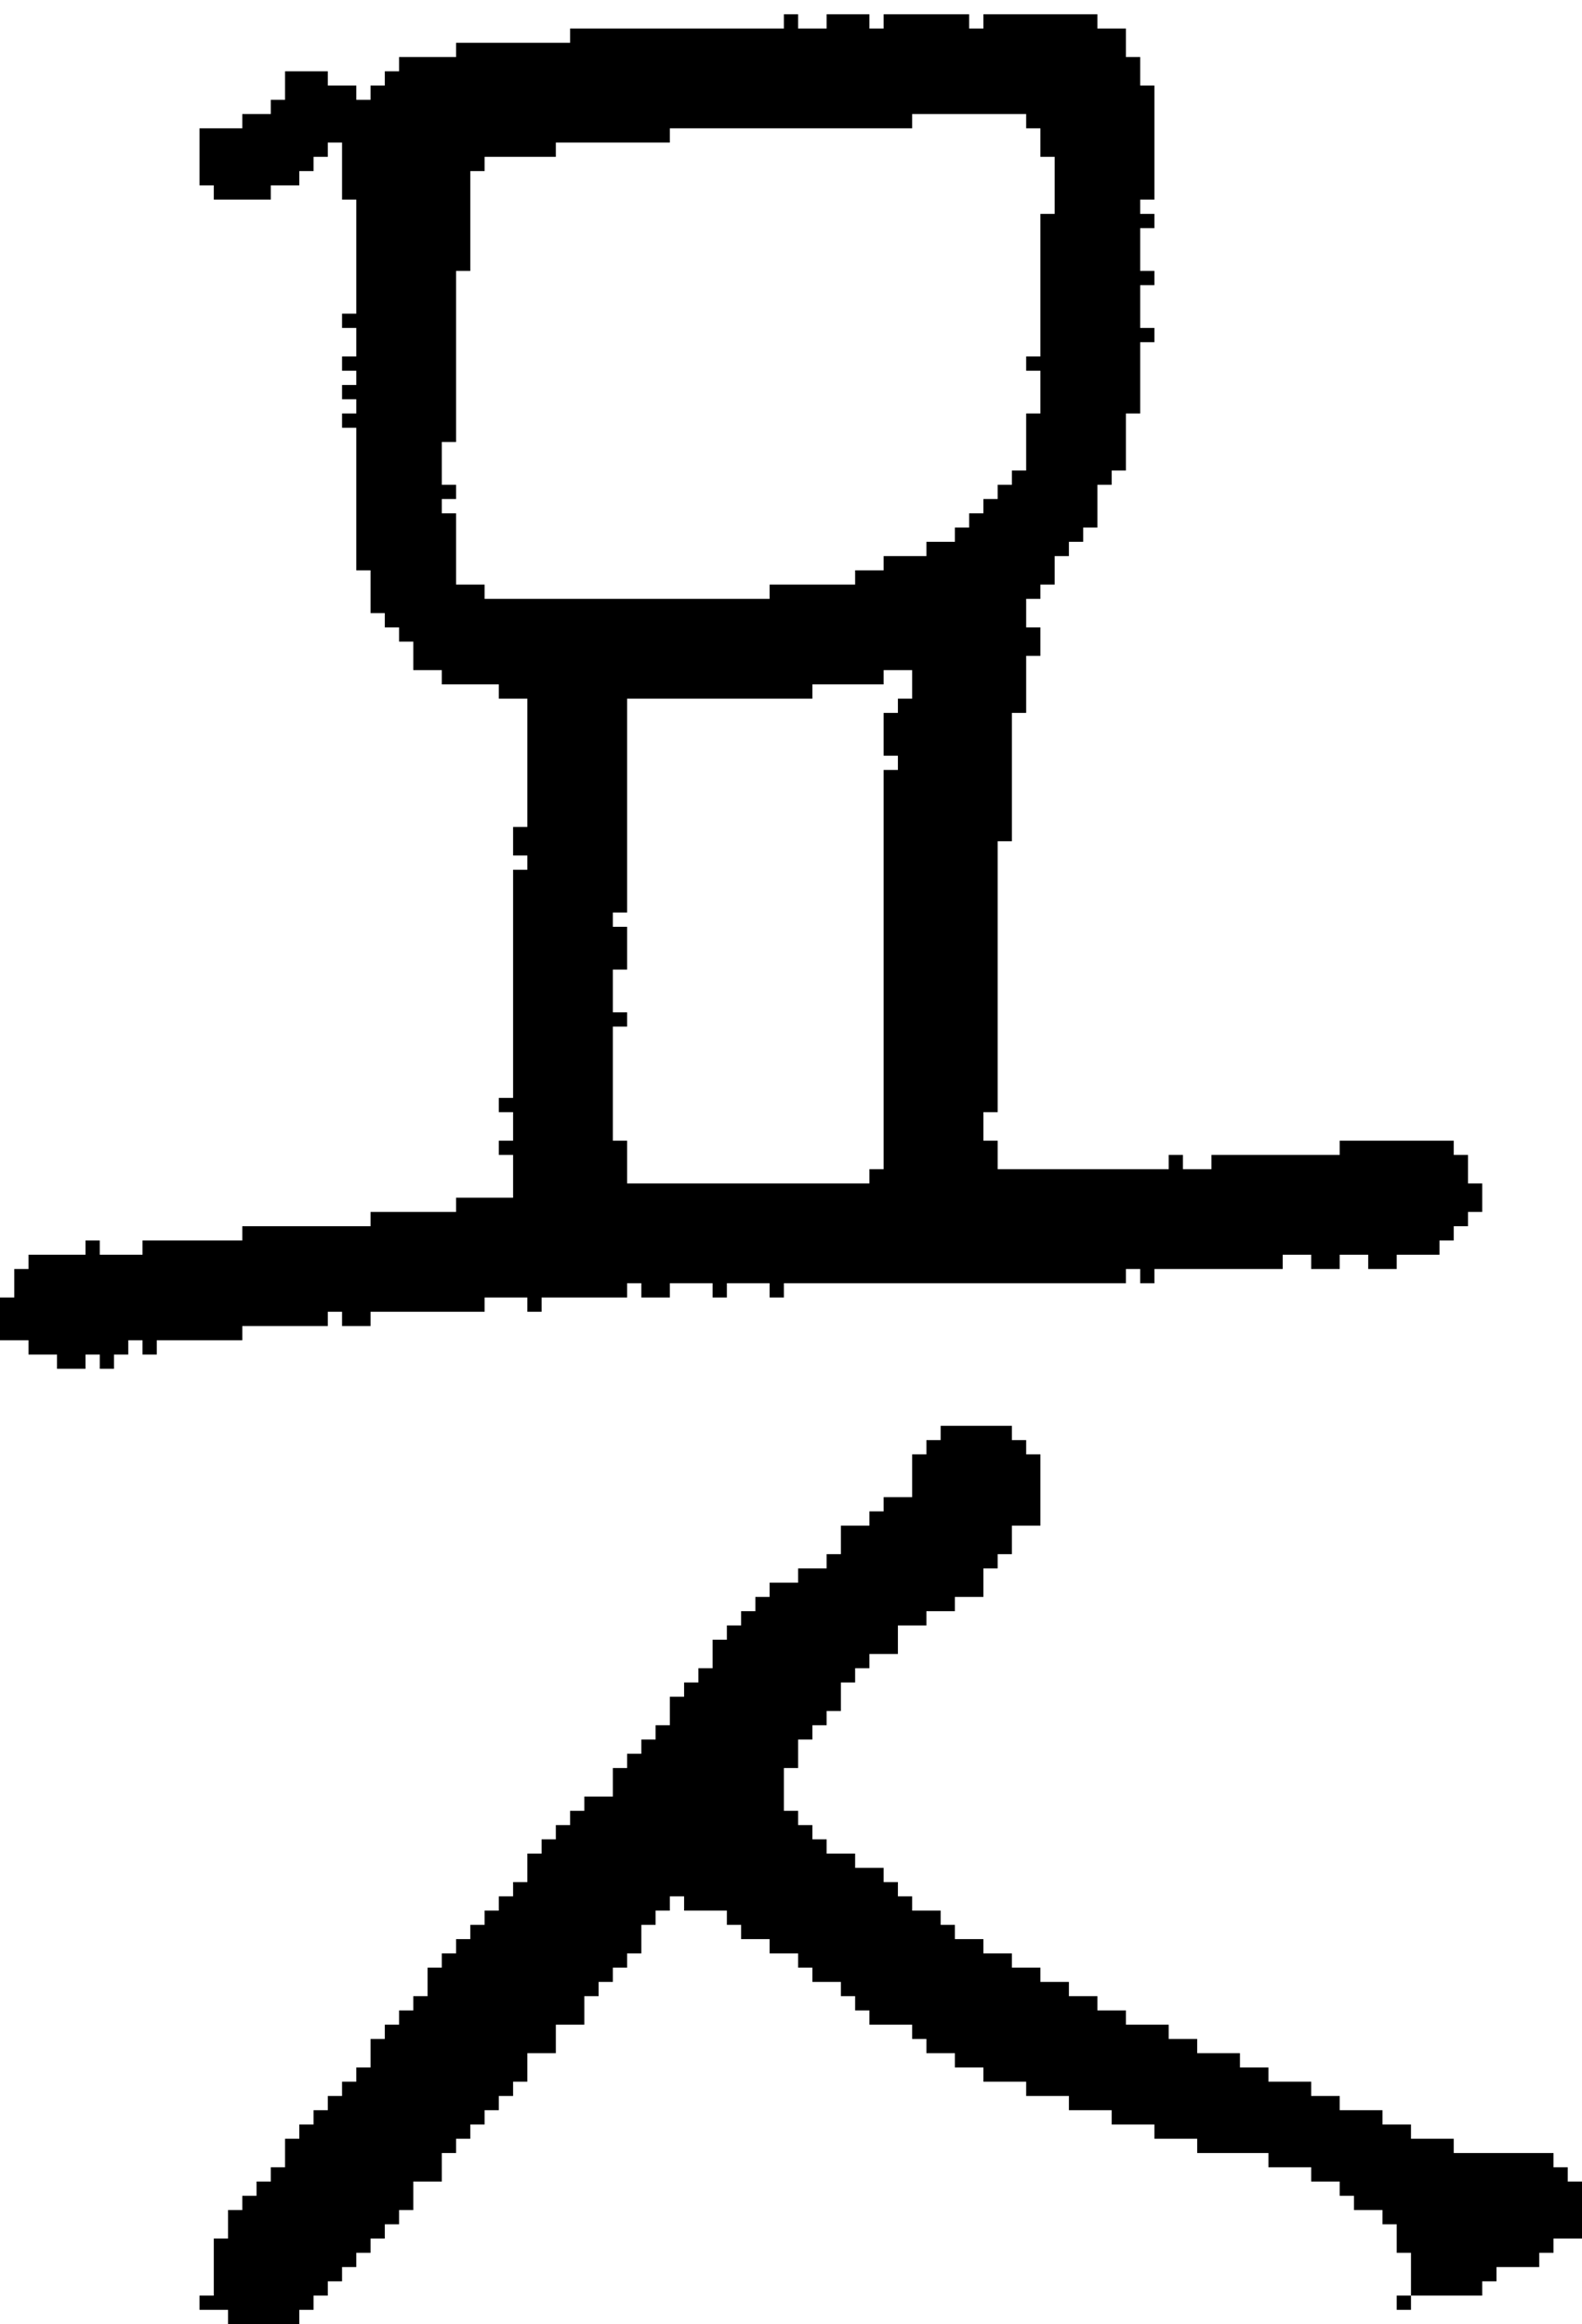 <?xml version="1.0" encoding="UTF-8" standalone="no"?>
<!DOCTYPE svg PUBLIC "-//W3C//DTD SVG 1.1//EN" 
  "http://www.w3.org/Graphics/SVG/1.1/DTD/svg11.dtd">
<svg width="111" height="163"
     xmlns="http://www.w3.org/2000/svg" version="1.1">
 <path d="  M 43,68  L 44,68  L 44,65  L 43,65  L 43,64  L 44,64  L 44,49  L 57,49  L 57,48  L 62,48  L 62,47  L 64,47  L 64,49  L 63,49  L 63,50  L 62,50  L 62,53  L 63,53  L 63,54  L 62,54  L 62,82  L 61,82  L 61,83  L 44,83  L 44,80  L 43,80  L 43,72  L 44,72  L 44,71  L 43,71  Z  M 34,91  L 37,91  L 37,92  L 38,92  L 38,91  L 44,91  L 44,90  L 45,90  L 45,91  L 47,91  L 47,90  L 50,90  L 50,91  L 51,91  L 51,90  L 54,90  L 54,91  L 55,91  L 55,90  L 79,90  L 79,89  L 80,89  L 80,90  L 81,90  L 81,89  L 90,89  L 90,88  L 92,88  L 92,89  L 94,89  L 94,88  L 96,88  L 96,89  L 98,89  L 98,88  L 101,88  L 101,87  L 102,87  L 102,86  L 103,86  L 103,85  L 104,85  L 104,83  L 103,83  L 103,81  L 102,81  L 102,80  L 94,80  L 94,81  L 85,81  L 85,82  L 83,82  L 83,81  L 82,81  L 82,82  L 70,82  L 70,80  L 69,80  L 69,78  L 70,78  L 70,59  L 71,59  L 71,50  L 72,50  L 72,46  L 73,46  L 73,44  L 72,44  L 72,42  L 73,42  L 73,41  L 74,41  L 74,39  L 75,39  L 75,38  L 76,38  L 76,37  L 77,37  L 77,34  L 78,34  L 78,33  L 79,33  L 79,29  L 80,29  L 80,24  L 81,24  L 81,23  L 80,23  L 80,20  L 81,20  L 81,19  L 80,19  L 80,16  L 81,16  L 81,15  L 80,15  L 80,14  L 81,14  L 81,6  L 80,6  L 80,4  L 79,4  L 79,2  L 77,2  L 77,1  L 69,1  L 69,2  L 68,2  L 68,1  L 62,1  L 62,2  L 61,2  L 61,1  L 58,1  L 58,2  L 56,2  L 56,1  L 55,1  L 55,2  L 40,2  L 40,3  L 32,3  L 32,4  L 28,4  L 28,5  L 27,5  L 27,6  L 26,6  L 26,7  L 25,7  L 25,6  L 23,6  L 23,5  L 20,5  L 20,7  L 19,7  L 19,8  L 17,8  L 17,9  L 14,9  L 14,13  L 15,13  L 15,14  L 19,14  L 19,13  L 21,13  L 21,12  L 22,12  L 22,11  L 23,11  L 23,10  L 24,10  L 24,14  L 25,14  L 25,22  L 24,22  L 24,23  L 25,23  L 25,25  L 24,25  L 24,26  L 25,26  L 25,27  L 24,27  L 24,28  L 25,28  L 25,29  L 24,29  L 24,30  L 25,30  L 25,40  L 26,40  L 26,43  L 27,43  L 27,44  L 28,44  L 28,45  L 29,45  L 29,47  L 31,47  L 31,48  L 35,48  L 35,49  L 37,49  L 37,58  L 36,58  L 36,60  L 37,60  L 37,61  L 36,61  L 36,77  L 35,77  L 35,78  L 36,78  L 36,80  L 35,80  L 35,81  L 36,81  L 36,84  L 32,84  L 32,85  L 26,85  L 26,86  L 17,86  L 17,87  L 10,87  L 10,88  L 7,88  L 7,87  L 6,87  L 6,88  L 2,88  L 2,89  L 1,89  L 1,91  L 0,91  L 0,94  L 2,94  L 2,95  L 4,95  L 4,96  L 6,96  L 6,95  L 7,95  L 7,96  L 8,96  L 8,95  L 9,95  L 9,94  L 10,94  L 10,95  L 11,95  L 11,94  L 17,94  L 17,93  L 23,93  L 23,92  L 24,92  L 24,93  L 26,93  L 26,92  L 34,92  Z  M 32,41  L 32,36  L 31,36  L 31,35  L 32,35  L 32,34  L 31,34  L 31,31  L 32,31  L 32,19  L 33,19  L 33,12  L 34,12  L 34,11  L 39,11  L 39,10  L 47,10  L 47,9  L 64,9  L 64,8  L 72,8  L 72,9  L 73,9  L 73,11  L 74,11  L 74,15  L 73,15  L 73,25  L 72,25  L 72,26  L 73,26  L 73,29  L 72,29  L 72,33  L 71,33  L 71,34  L 70,34  L 70,35  L 69,35  L 69,36  L 68,36  L 68,37  L 67,37  L 67,38  L 65,38  L 65,39  L 62,39  L 62,40  L 60,40  L 60,41  L 54,41  L 54,42  L 34,42  L 34,41  Z  " style="fill:rgb(0, 0, 0); fill-opacity:1.000; stroke:none;" />
 <path d="  M 94,147  L 92,147  L 92,146  L 89,146  L 89,145  L 87,145  L 87,144  L 84,144  L 84,143  L 82,143  L 82,142  L 79,142  L 79,141  L 77,141  L 77,140  L 75,140  L 75,139  L 73,139  L 73,138  L 71,138  L 71,137  L 69,137  L 69,136  L 67,136  L 67,135  L 66,135  L 66,134  L 64,134  L 64,133  L 63,133  L 63,132  L 62,132  L 62,131  L 60,131  L 60,130  L 58,130  L 58,129  L 57,129  L 57,128  L 56,128  L 56,127  L 55,127  L 55,124  L 56,124  L 56,122  L 57,122  L 57,121  L 58,121  L 58,120  L 59,120  L 59,118  L 60,118  L 60,117  L 61,117  L 61,116  L 63,116  L 63,114  L 65,114  L 65,113  L 67,113  L 67,112  L 69,112  L 69,110  L 70,110  L 70,109  L 71,109  L 71,107  L 73,107  L 73,102  L 72,102  L 72,101  L 71,101  L 71,100  L 66,100  L 66,101  L 65,101  L 65,102  L 64,102  L 64,105  L 62,105  L 62,106  L 61,106  L 61,107  L 59,107  L 59,109  L 58,109  L 58,110  L 56,110  L 56,111  L 54,111  L 54,112  L 53,112  L 53,113  L 52,113  L 52,114  L 51,114  L 51,115  L 50,115  L 50,117  L 49,117  L 49,118  L 48,118  L 48,119  L 47,119  L 47,121  L 46,121  L 46,122  L 45,122  L 45,123  L 44,123  L 44,124  L 43,124  L 43,126  L 41,126  L 41,127  L 40,127  L 40,128  L 39,128  L 39,129  L 38,129  L 38,130  L 37,130  L 37,132  L 36,132  L 36,133  L 35,133  L 35,134  L 34,134  L 34,135  L 33,135  L 33,136  L 32,136  L 32,137  L 31,137  L 31,138  L 30,138  L 30,140  L 29,140  L 29,141  L 28,141  L 28,142  L 27,142  L 27,143  L 26,143  L 26,145  L 25,145  L 25,146  L 24,146  L 24,147  L 23,147  L 23,148  L 22,148  L 22,149  L 21,149  L 21,150  L 20,150  L 20,152  L 19,152  L 19,153  L 18,153  L 18,154  L 17,154  L 17,155  L 16,155  L 16,157  L 15,157  L 15,161  L 14,161  L 14,162  L 16,162  L 16,163  L 21,163  L 21,162  L 22,162  L 22,161  L 23,161  L 23,160  L 24,160  L 24,159  L 25,159  L 25,158  L 26,158  L 26,157  L 27,157  L 27,156  L 28,156  L 28,155  L 29,155  L 29,153  L 31,153  L 31,151  L 32,151  L 32,150  L 33,150  L 33,149  L 34,149  L 34,148  L 35,148  L 35,147  L 36,147  L 36,146  L 37,146  L 37,144  L 39,144  L 39,142  L 41,142  L 41,140  L 42,140  L 42,139  L 43,139  L 43,138  L 44,138  L 44,137  L 45,137  L 45,135  L 46,135  L 46,134  L 47,134  L 47,133  L 48,133  L 48,134  L 51,134  L 51,135  L 52,135  L 52,136  L 54,136  L 54,137  L 56,137  L 56,138  L 57,138  L 57,139  L 59,139  L 59,140  L 60,140  L 60,141  L 61,141  L 61,142  L 64,142  L 64,143  L 65,143  L 65,144  L 67,144  L 67,145  L 69,145  L 69,146  L 72,146  L 72,147  L 75,147  L 75,148  L 78,148  L 78,149  L 81,149  L 81,150  L 84,150  L 84,151  L 89,151  L 89,152  L 92,152  L 92,153  L 94,153  L 94,154  L 95,154  L 95,155  L 97,155  L 97,156  L 98,156  L 98,158  L 99,158  L 99,161  L 104,161  L 104,160  L 105,160  L 105,159  L 108,159  L 108,158  L 109,158  L 109,157  L 111,157  L 111,153  L 110,153  L 110,152  L 109,152  L 109,151  L 102,151  L 102,150  L 99,150  L 99,149  L 97,149  L 97,148  L 94,148  Z  " style="fill:rgb(0, 0, 0); fill-opacity:1.000; stroke:none;" />
 <path d="  M 98,161  L 98,162  L 99,162  L 99,161  Z  " style="fill:rgb(0, 0, 0); fill-opacity:1.000; stroke:none;" />
</svg>

